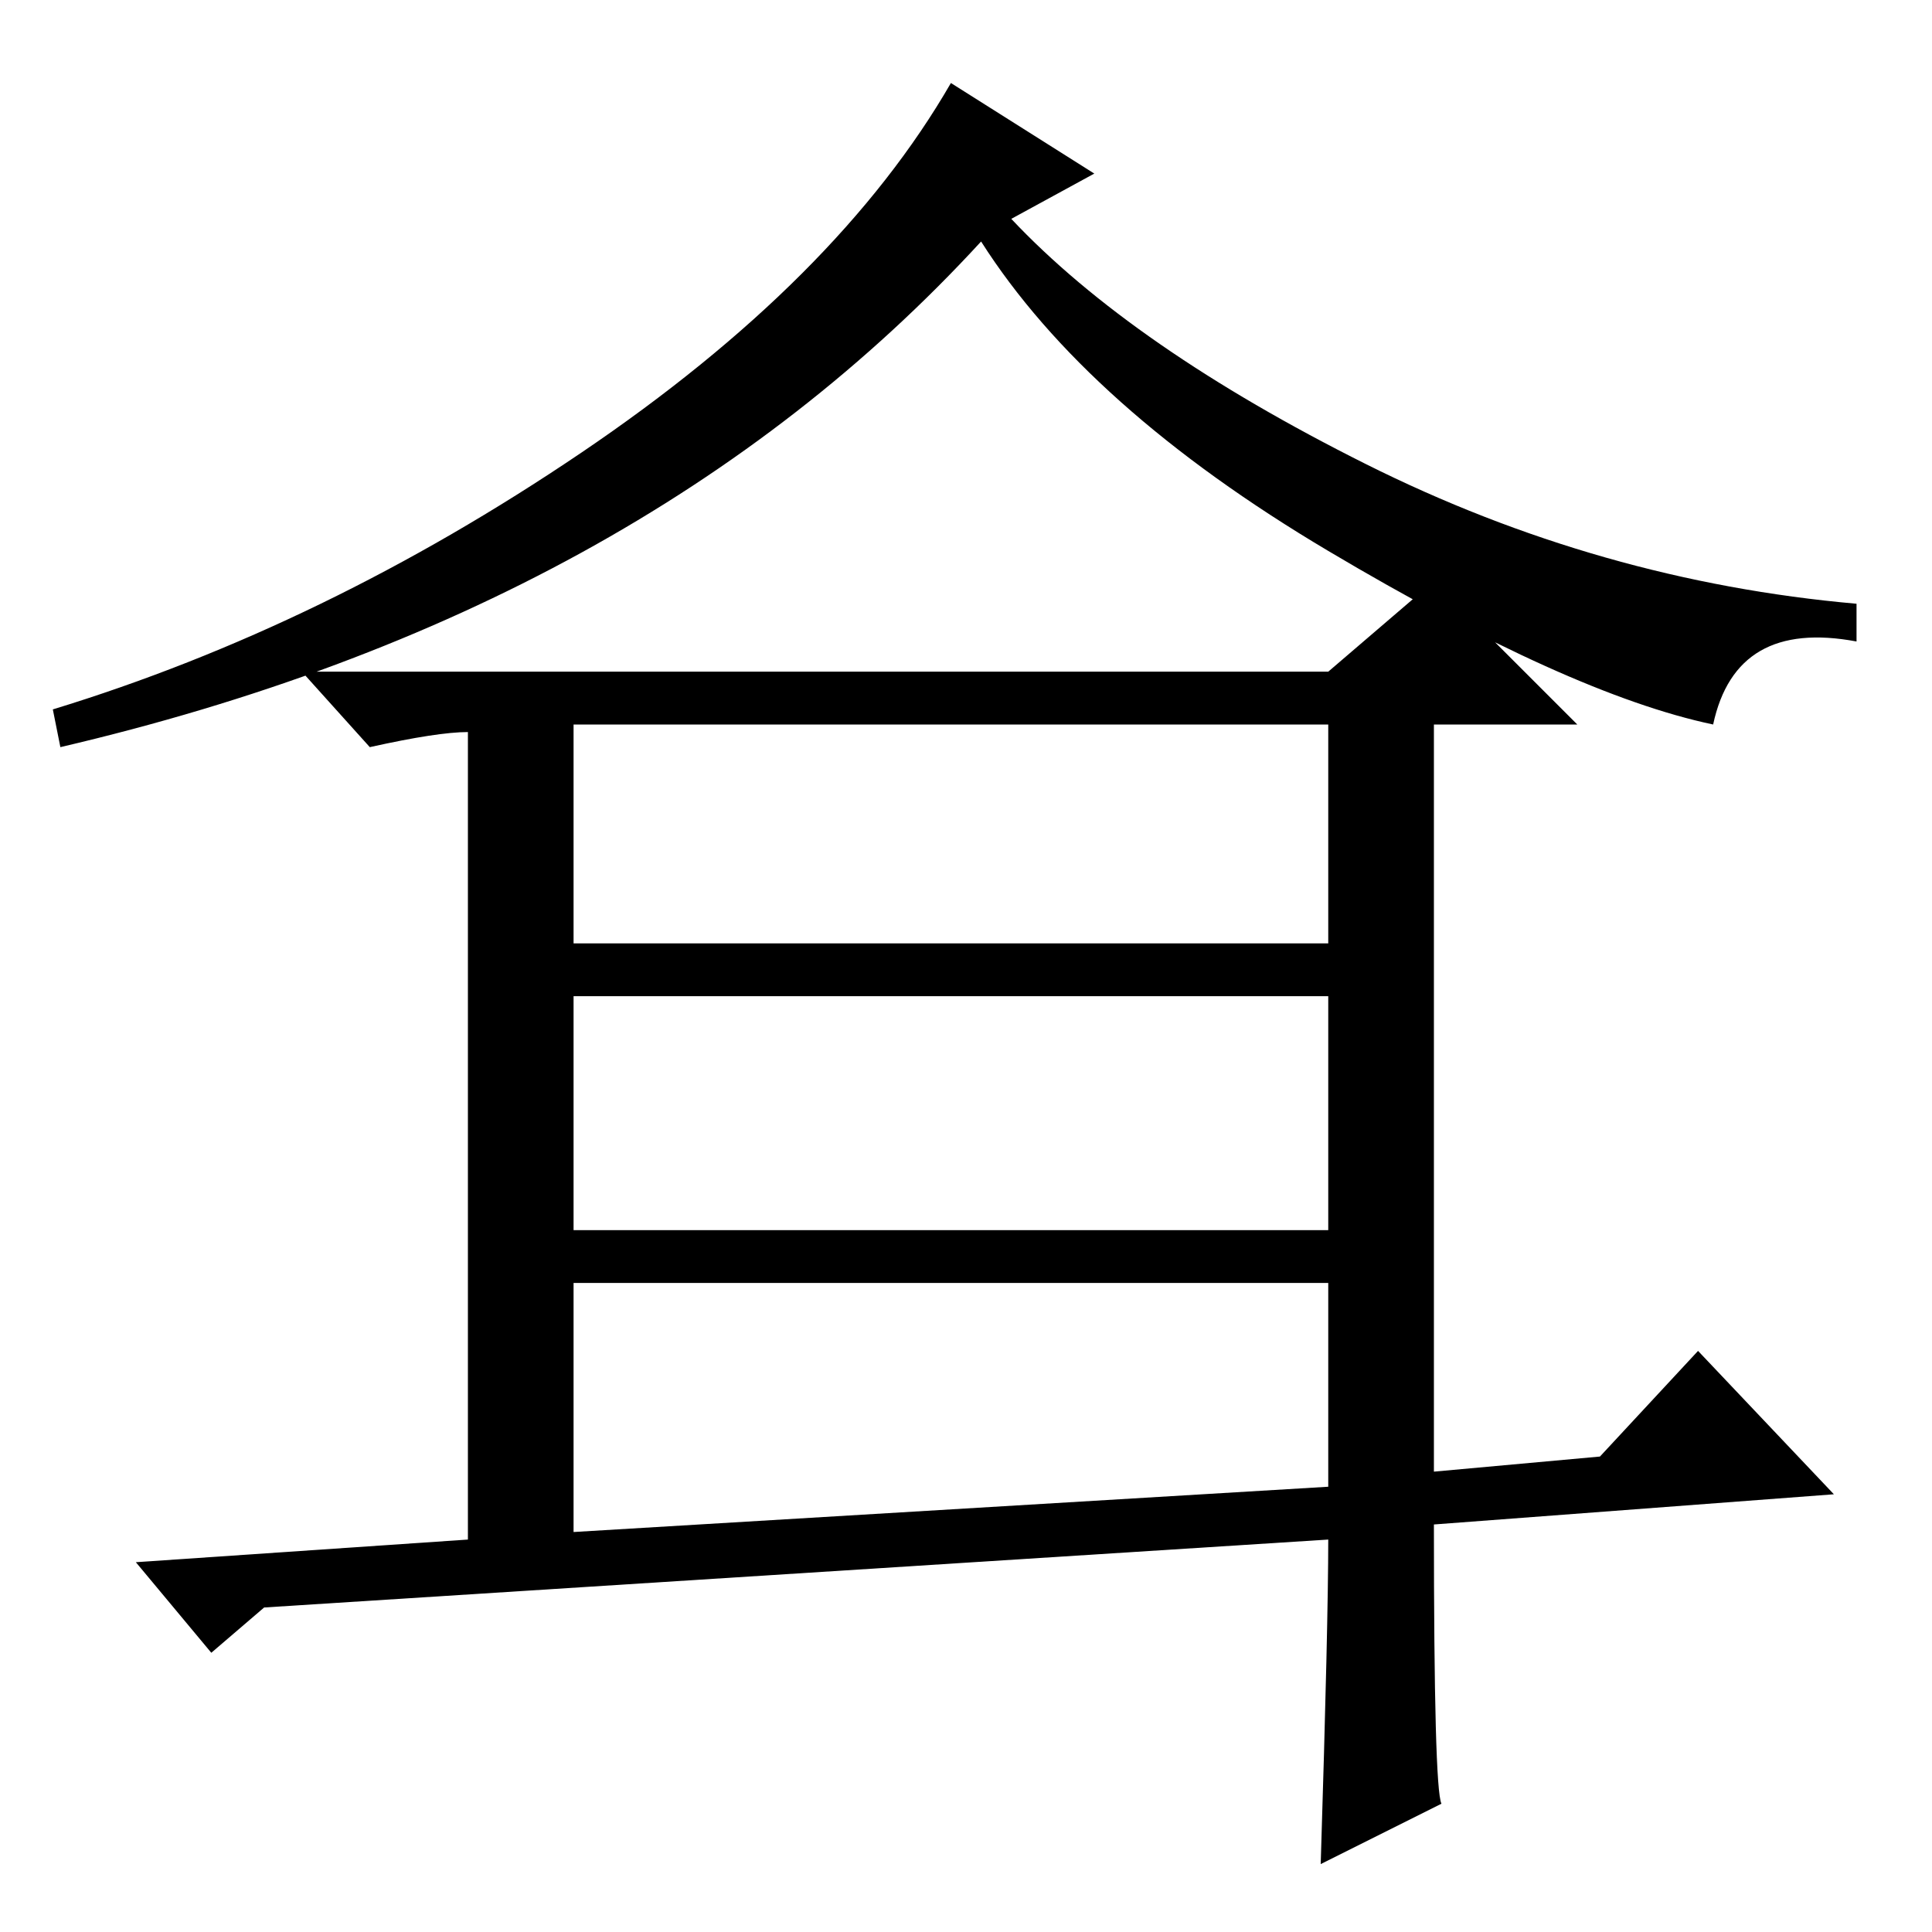 <?xml version="1.0" standalone="no"?>
<!DOCTYPE svg PUBLIC "-//W3C//DTD SVG 1.1//EN" "http://www.w3.org/Graphics/SVG/1.1/DTD/svg11.dtd" >
<svg xmlns="http://www.w3.org/2000/svg" xmlns:xlink="http://www.w3.org/1999/xlink" version="1.1" viewBox="0 -36 256 256">
  <g transform="matrix(1 0 0 -1 0 220)">
   <path fill="currentColor"
d="M145 233l-11 -6q16 -17 47 -32.5t65 -18.5v-5q-16 3 -19 -11q-19 4 -51 23t-46 41q-45 -49 -122 -67l-1 5q36 11 70 34t49 49zM191 17l-16 -8q1 32 1 43l-141 -9l-7 -6l-10 12l44 3v108v-1q-4 0 -13 -2l-9 10h136l14 12l19 -19h-19v-99l22 2l13 14l18 -19l-53 -4
q0 -35 1 -37zM76 131h100v29h-100v-29zM76 93h100v31h-100v-31zM76 53l100 6v27h-100v-33z" />
  </g>

</svg>

